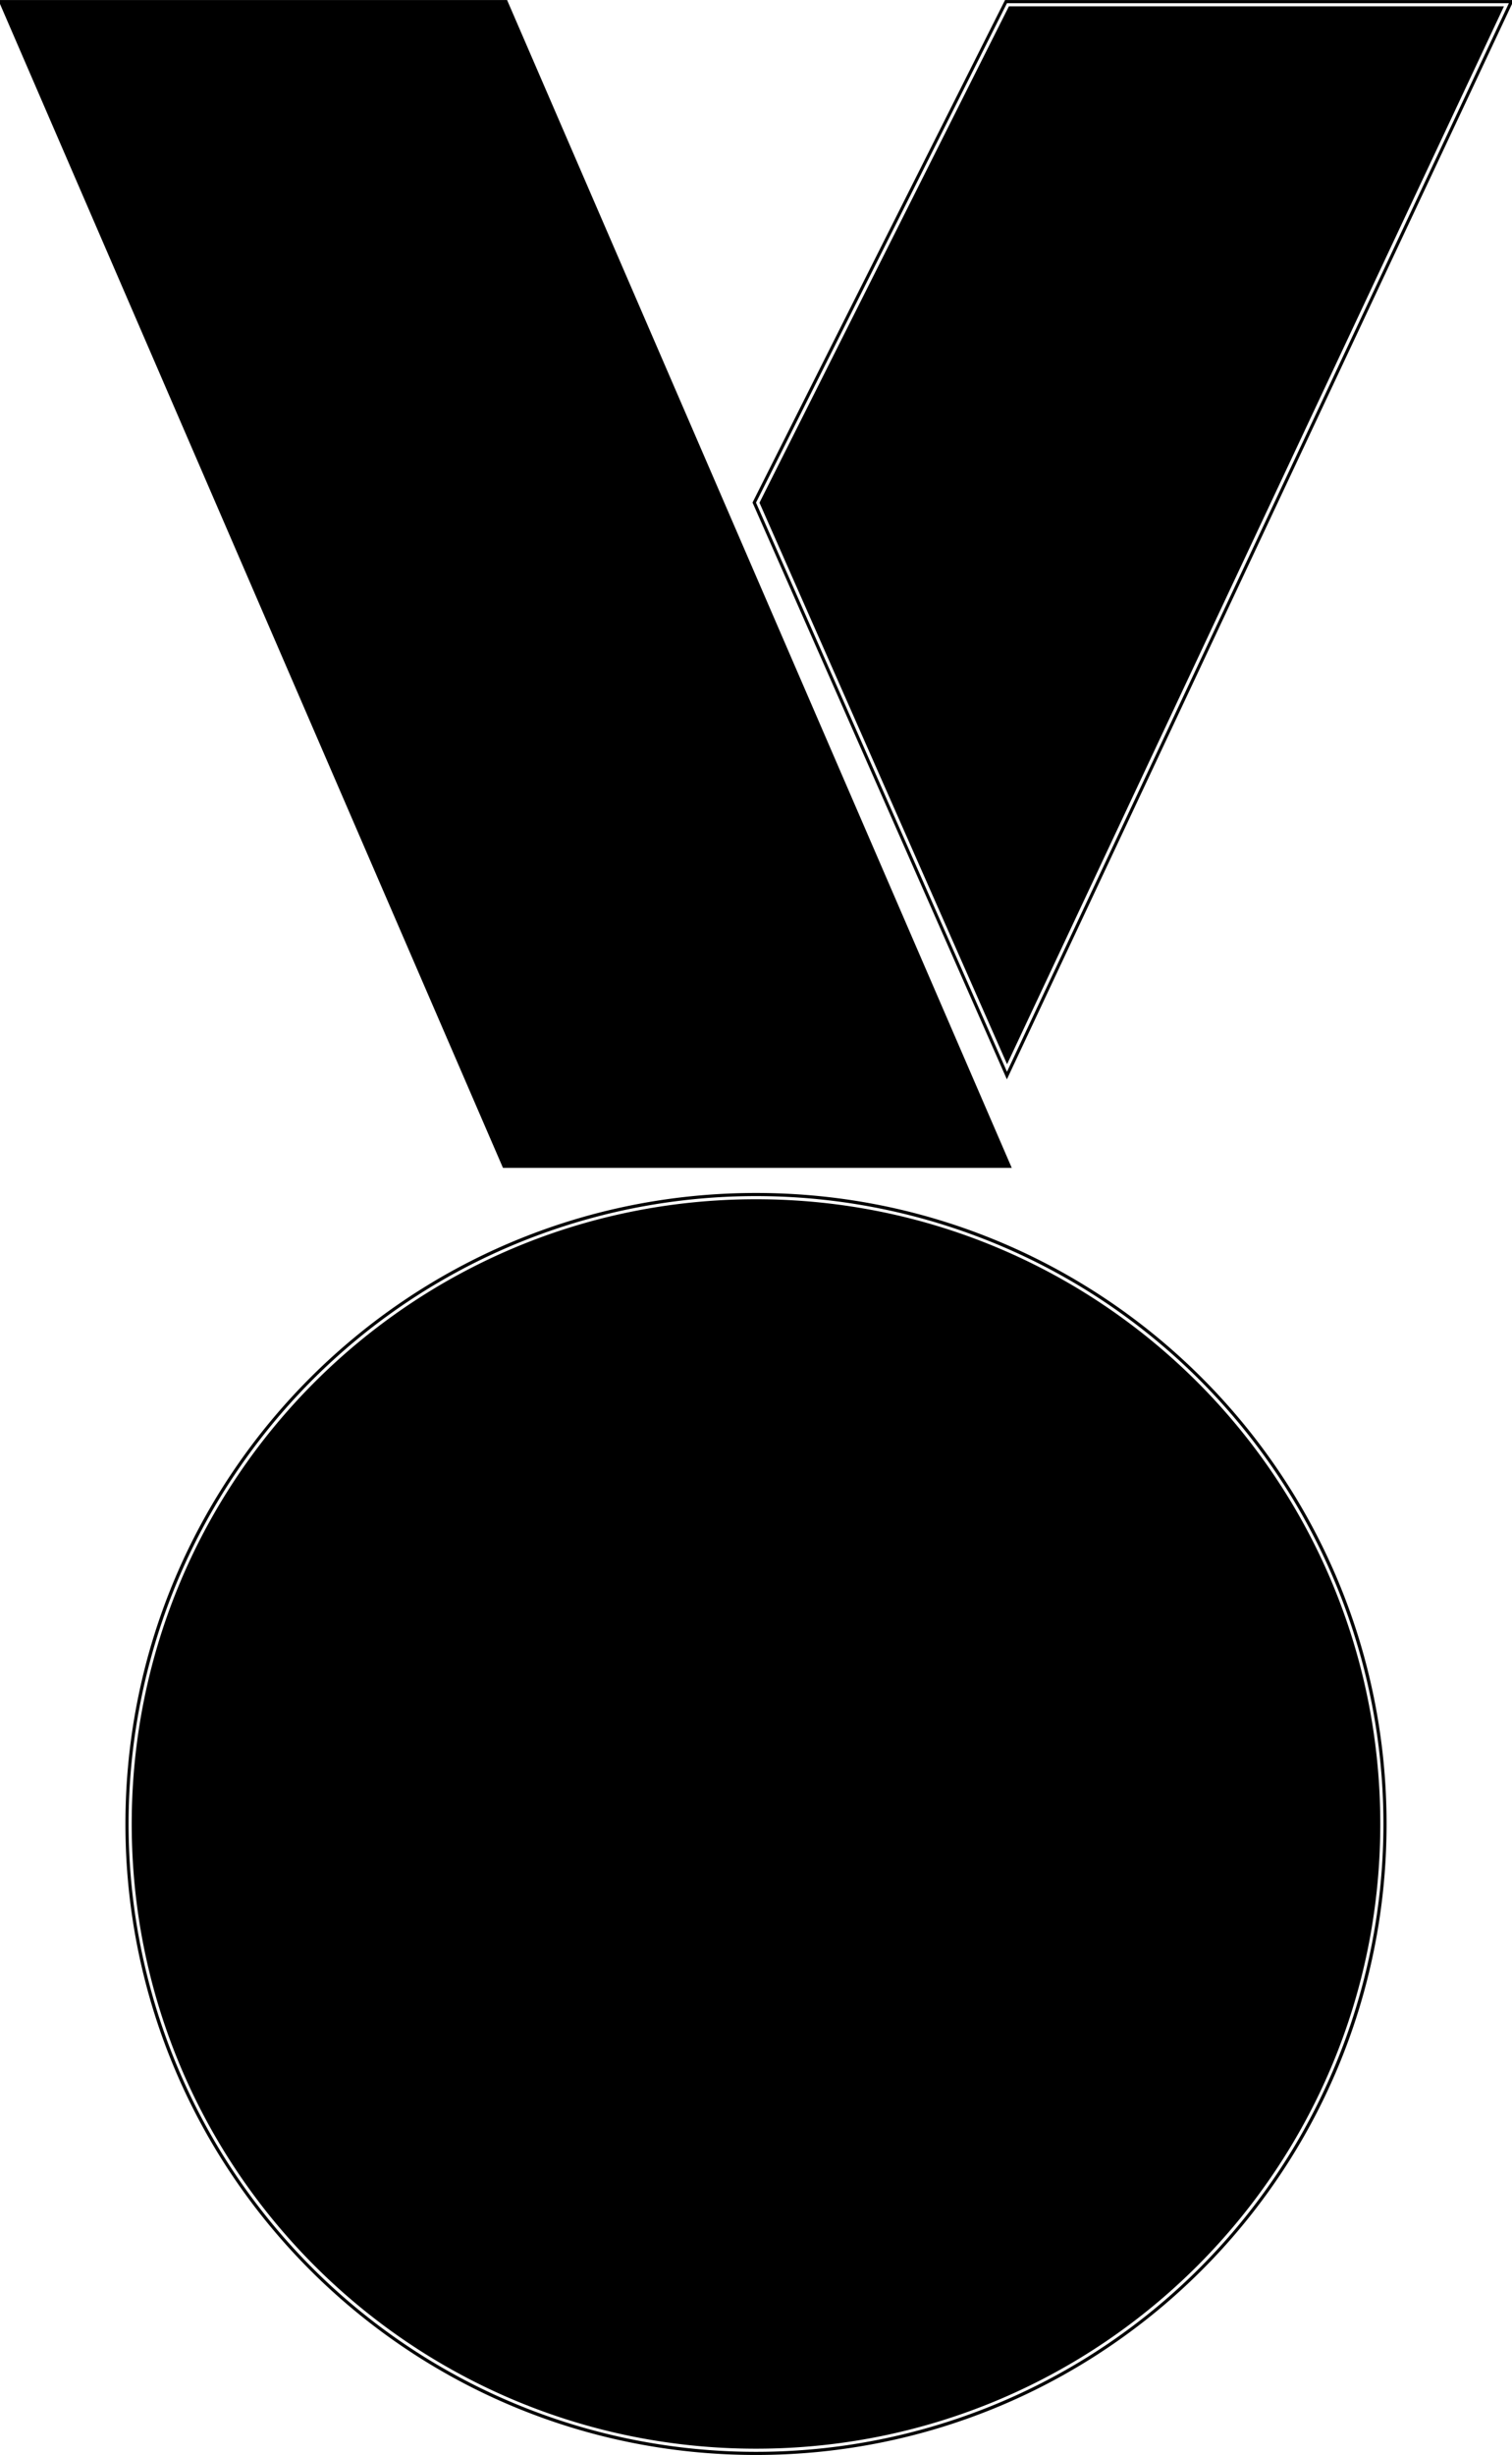 <?xml version="1.0" encoding="UTF-8" standalone="no"?>
<svg
   version="1.1"
   width="241px"
   height="391px"
   viewBox="-0.5 -0.5 241 391"
   class="ge-export-svg-dark"
   style="background-color: rgb(18, 18, 18);"
   id="svg14"
   xmlns="http://www.w3.org/2000/svg"
   xmlns:svg="http://www.w3.org/2000/svg">
  <defs
     id="defs4">
    <style
       type="text/css"
       id="style2">svg.ge-export-svg-dark &gt; * { filter: invert(100%) hue-rotate(180deg); }
svg.ge-export-svg-dark image { filter: invert(100%) hue-rotate(180deg) }</style>
  </defs>
  <g
     id="ellipse6" />
  <g
     id="path8" />
  <g
     id="path10">
    <path
       id="path25"
       style="color:#000000;fill:#000000;stroke-miterlimit:10;-inkscape-stroke:none"
       d="M -0.77,-0.494 79.668,185.5 H 160.764 L 160.461,184.803 80.326,-0.494 Z m 1.523,1 H 79.668 L 159.24,184.5 H 80.326 Z M 160.003,185 79.997,0.005 H -0.008 L 79.997,185 Z M 159.693,-0.494 159.557,-0.219 119.447,79.539 159.988,171.406 240.795,-0.494 Z m 0.617,1 h 78.908 L 160.018,168.994 120.553,79.566 Z M 160.003,0.005 h 80.005 L 160.003,170.201 v 0 0 0 L 120,79.553 v 0 z M 120,189.5 c -55.502,0 -100.506,45.001 -100.506,100.498 0,55.497 45.004,100.496 100.506,100.496 55.502,0 100.506,-44.999 100.506,-100.496 C 220.506,234.501 175.502,189.5 120,189.5 Z m 0,1 c 54.962,0 99.506,44.541 99.506,99.498 0,54.957 -44.544,99.496 -99.506,99.496 -54.962,0 -99.506,-44.539 -99.506,-99.496 C 20.494,235.041 65.038,190.5 120,190.5 Z m 100.006,99.497 A 100.007,99.997 0 0 1 120,389.995 100.007,99.997 0 0 1 19.993,289.997 100.007,99.997 0 0 1 120,190 100.007,99.997 0 0 1 220.006,289.997 Z" />
  </g>
</svg>
